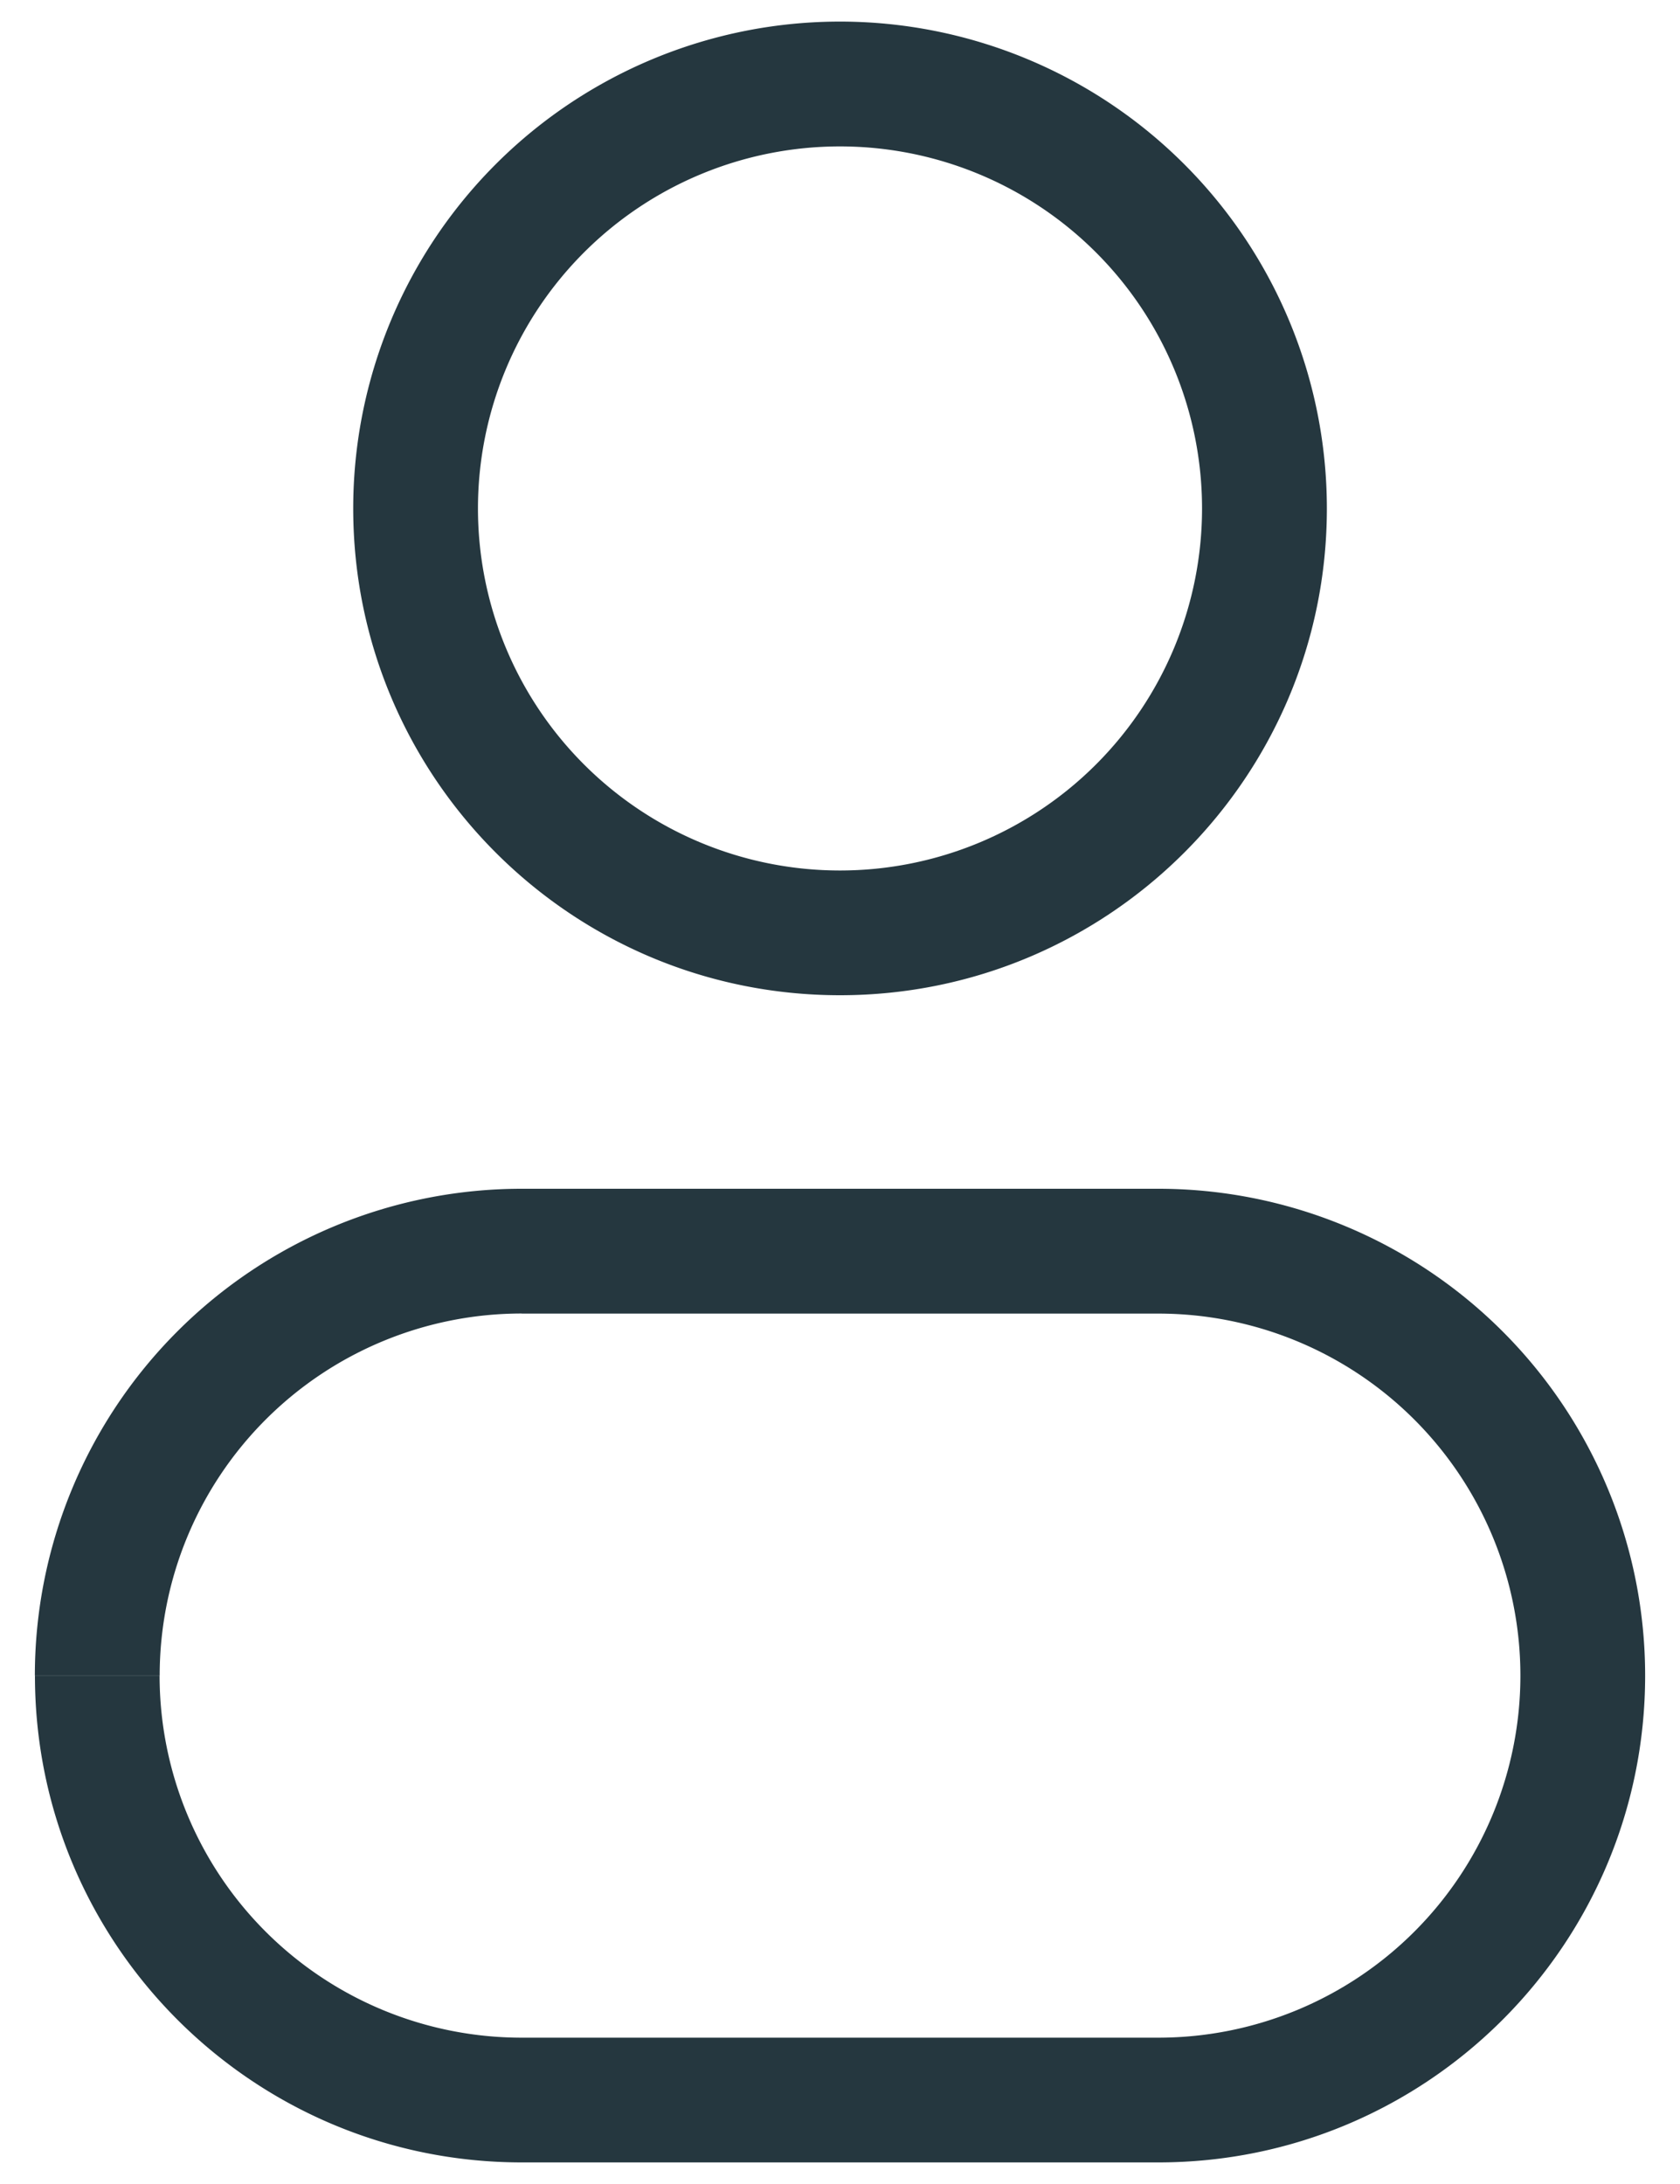 <svg width="20" height="26" fill="none" xmlns="http://www.w3.org/2000/svg"><path d="M14.31 6.053a4.31 4.31 0 01-4.31 4.31v1.485c3.2 0 5.796-2.595 5.796-5.795H14.31zM10 10.363a4.31 4.31 0 01-4.31-4.31H4.205c0 3.2 2.594 5.795 5.795 5.795v-1.486zm-4.31-4.31A4.31 4.31 0 0110 1.743V.257a5.795 5.795 0 00-5.795 5.796H5.69zM10 1.743a4.31 4.31 0 014.31 4.31h1.486A5.797 5.797 0 0010 .257v1.486zM6.21 15.638h7.58v-1.486H6.21v1.486zm7.58 8.62H6.21v1.485h7.58v-1.486zm-7.58 0a4.31 4.31 0 01-4.31-4.31H.416c0 3.2 2.595 5.795 5.796 5.795v-1.486zm11.89-4.31a4.31 4.31 0 01-4.31 4.31v1.485c3.2 0 5.795-2.595 5.795-5.796h-1.486zm-4.31-4.31a4.31 4.31 0 014.31 4.31h1.485a5.796 5.796 0 00-5.796-5.796v1.486zm-7.58-1.486a5.795 5.795 0 00-5.795 5.795h1.486a4.31 4.31 0 014.31-4.31v-1.485z" fill="#25373F"/></svg>